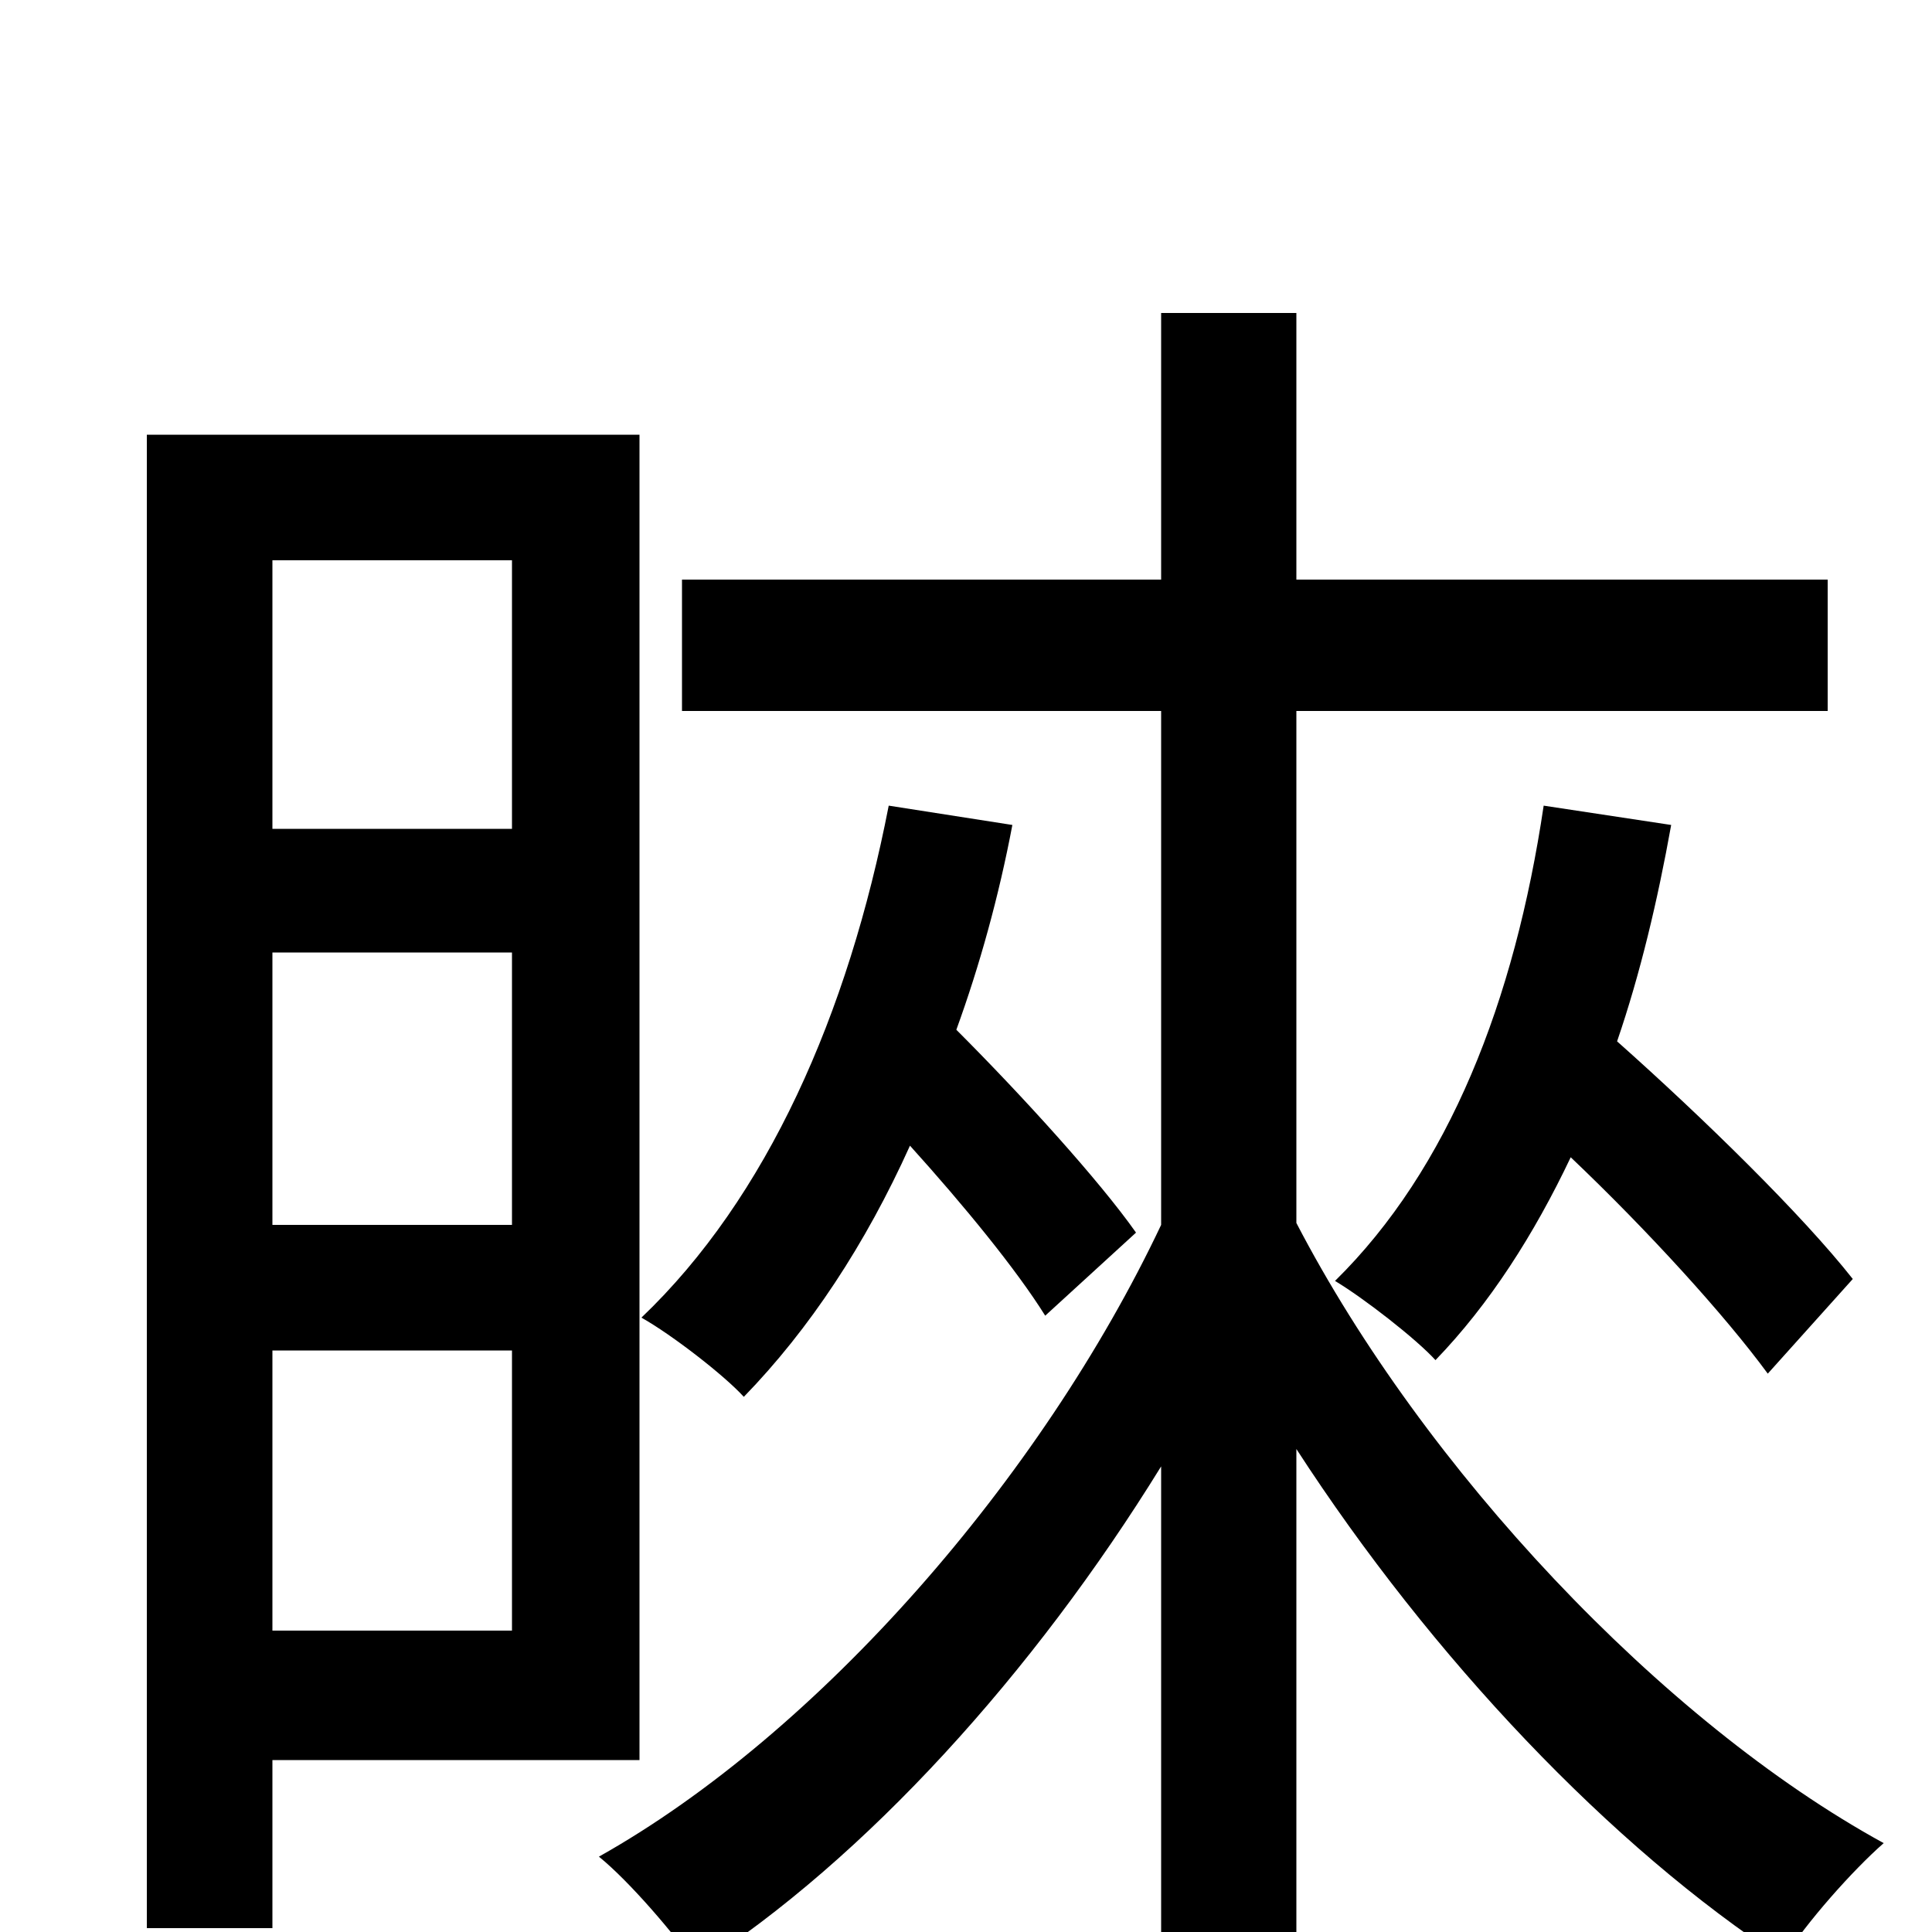 <svg xmlns="http://www.w3.org/2000/svg" viewBox="0 -1000 1000 1000">
	<path fill="#000000" d="M799 -583C784 -482 750 -395 691 -337C706 -328 733 -307 743 -296C771 -325 794 -361 813 -401C853 -363 893 -319 915 -289L959 -338C933 -371 882 -421 837 -461C849 -496 858 -534 865 -573ZM588 -362C569 -389 529 -433 495 -467C507 -500 517 -536 524 -573L460 -583C439 -475 397 -380 332 -318C348 -309 375 -288 385 -277C419 -312 448 -356 471 -407C499 -376 526 -343 541 -319ZM265 -710V-571H141V-710ZM141 -507H265V-366H141ZM141 -156V-301H265V-156ZM331 -89V-775H76V-2H141V-89ZM671 -632H946V-700H671V-838H601V-700H353V-632H601V-366C539 -235 424 -103 310 -39C326 -26 349 1 361 18C448 -38 535 -134 601 -241V76H671V-250C741 -142 834 -44 923 14C935 -5 959 -32 975 -46C860 -109 737 -240 671 -367Z"/>
</svg>